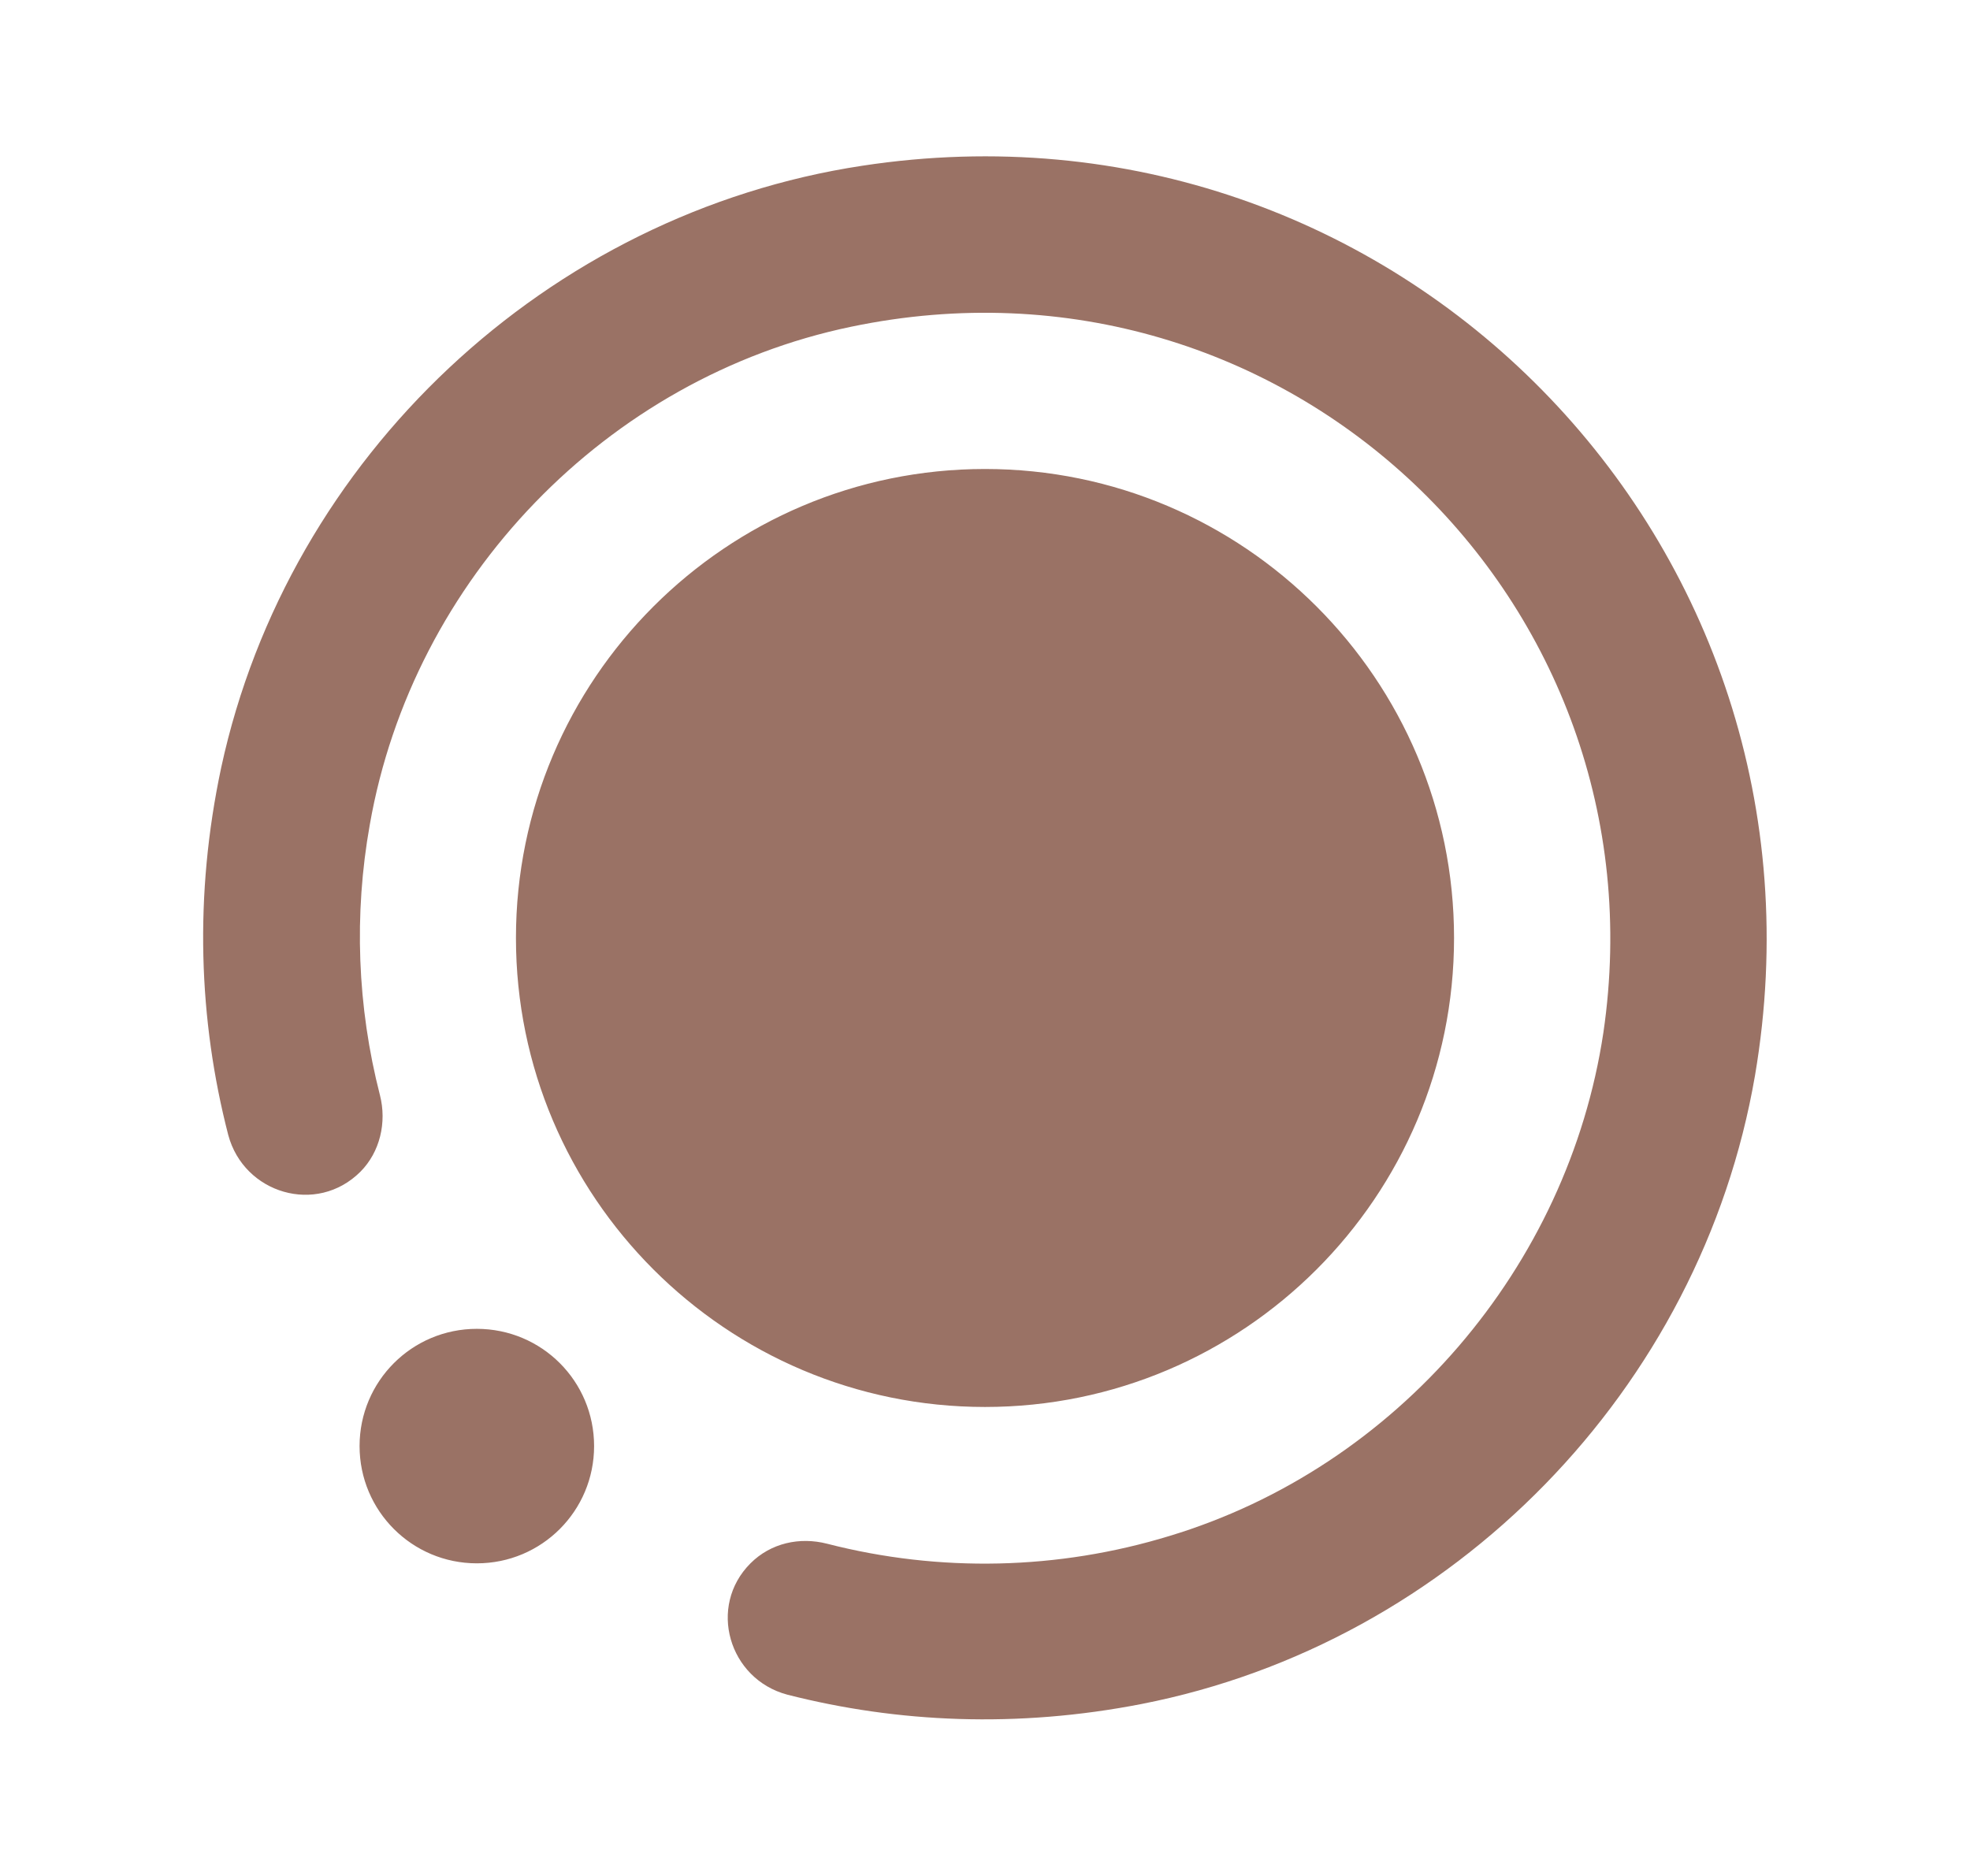 <svg width="21" height="20" viewBox="0 0 21 20" fill="none" xmlns="http://www.w3.org/2000/svg">
<path d="M8 16.667C8.217 16.45 8.525 16.383 8.817 16.458C10.018 16.767 11.281 16.738 12.467 16.375C14.892 15.642 16.717 13.508 17.092 11.008C17.767 6.408 13.708 2.517 9.075 3.483C6.467 4.025 4.4 6.175 3.942 8.792C3.771 9.749 3.808 10.733 4.05 11.675C4.125 11.967 4.05 12.283 3.842 12.492C3.375 12.958 2.6 12.725 2.433 12.1C2.117 10.875 2.067 9.55 2.358 8.183C3.075 4.867 5.842 2.275 9.192 1.767C14.867 0.9 19.675 5.783 18.708 11.467C18.133 14.808 15.492 17.517 12.167 18.167C10.842 18.425 9.567 18.367 8.392 18.067C7.767 17.9 7.542 17.125 8 16.667ZM10.5 15C7.742 15 5.5 12.758 5.5 10C5.5 7.242 7.742 5 10.5 5C13.258 5 15.5 7.242 15.5 10C15.5 12.758 13.258 15 10.5 15ZM5.083 14.167C5.775 14.167 6.333 14.725 6.333 15.417C6.333 16.108 5.775 16.667 5.083 16.667C4.392 16.667 3.833 16.108 3.833 15.417C3.833 14.725 4.392 14.167 5.083 14.167Z" fill="#9A7265"/>
</svg>
